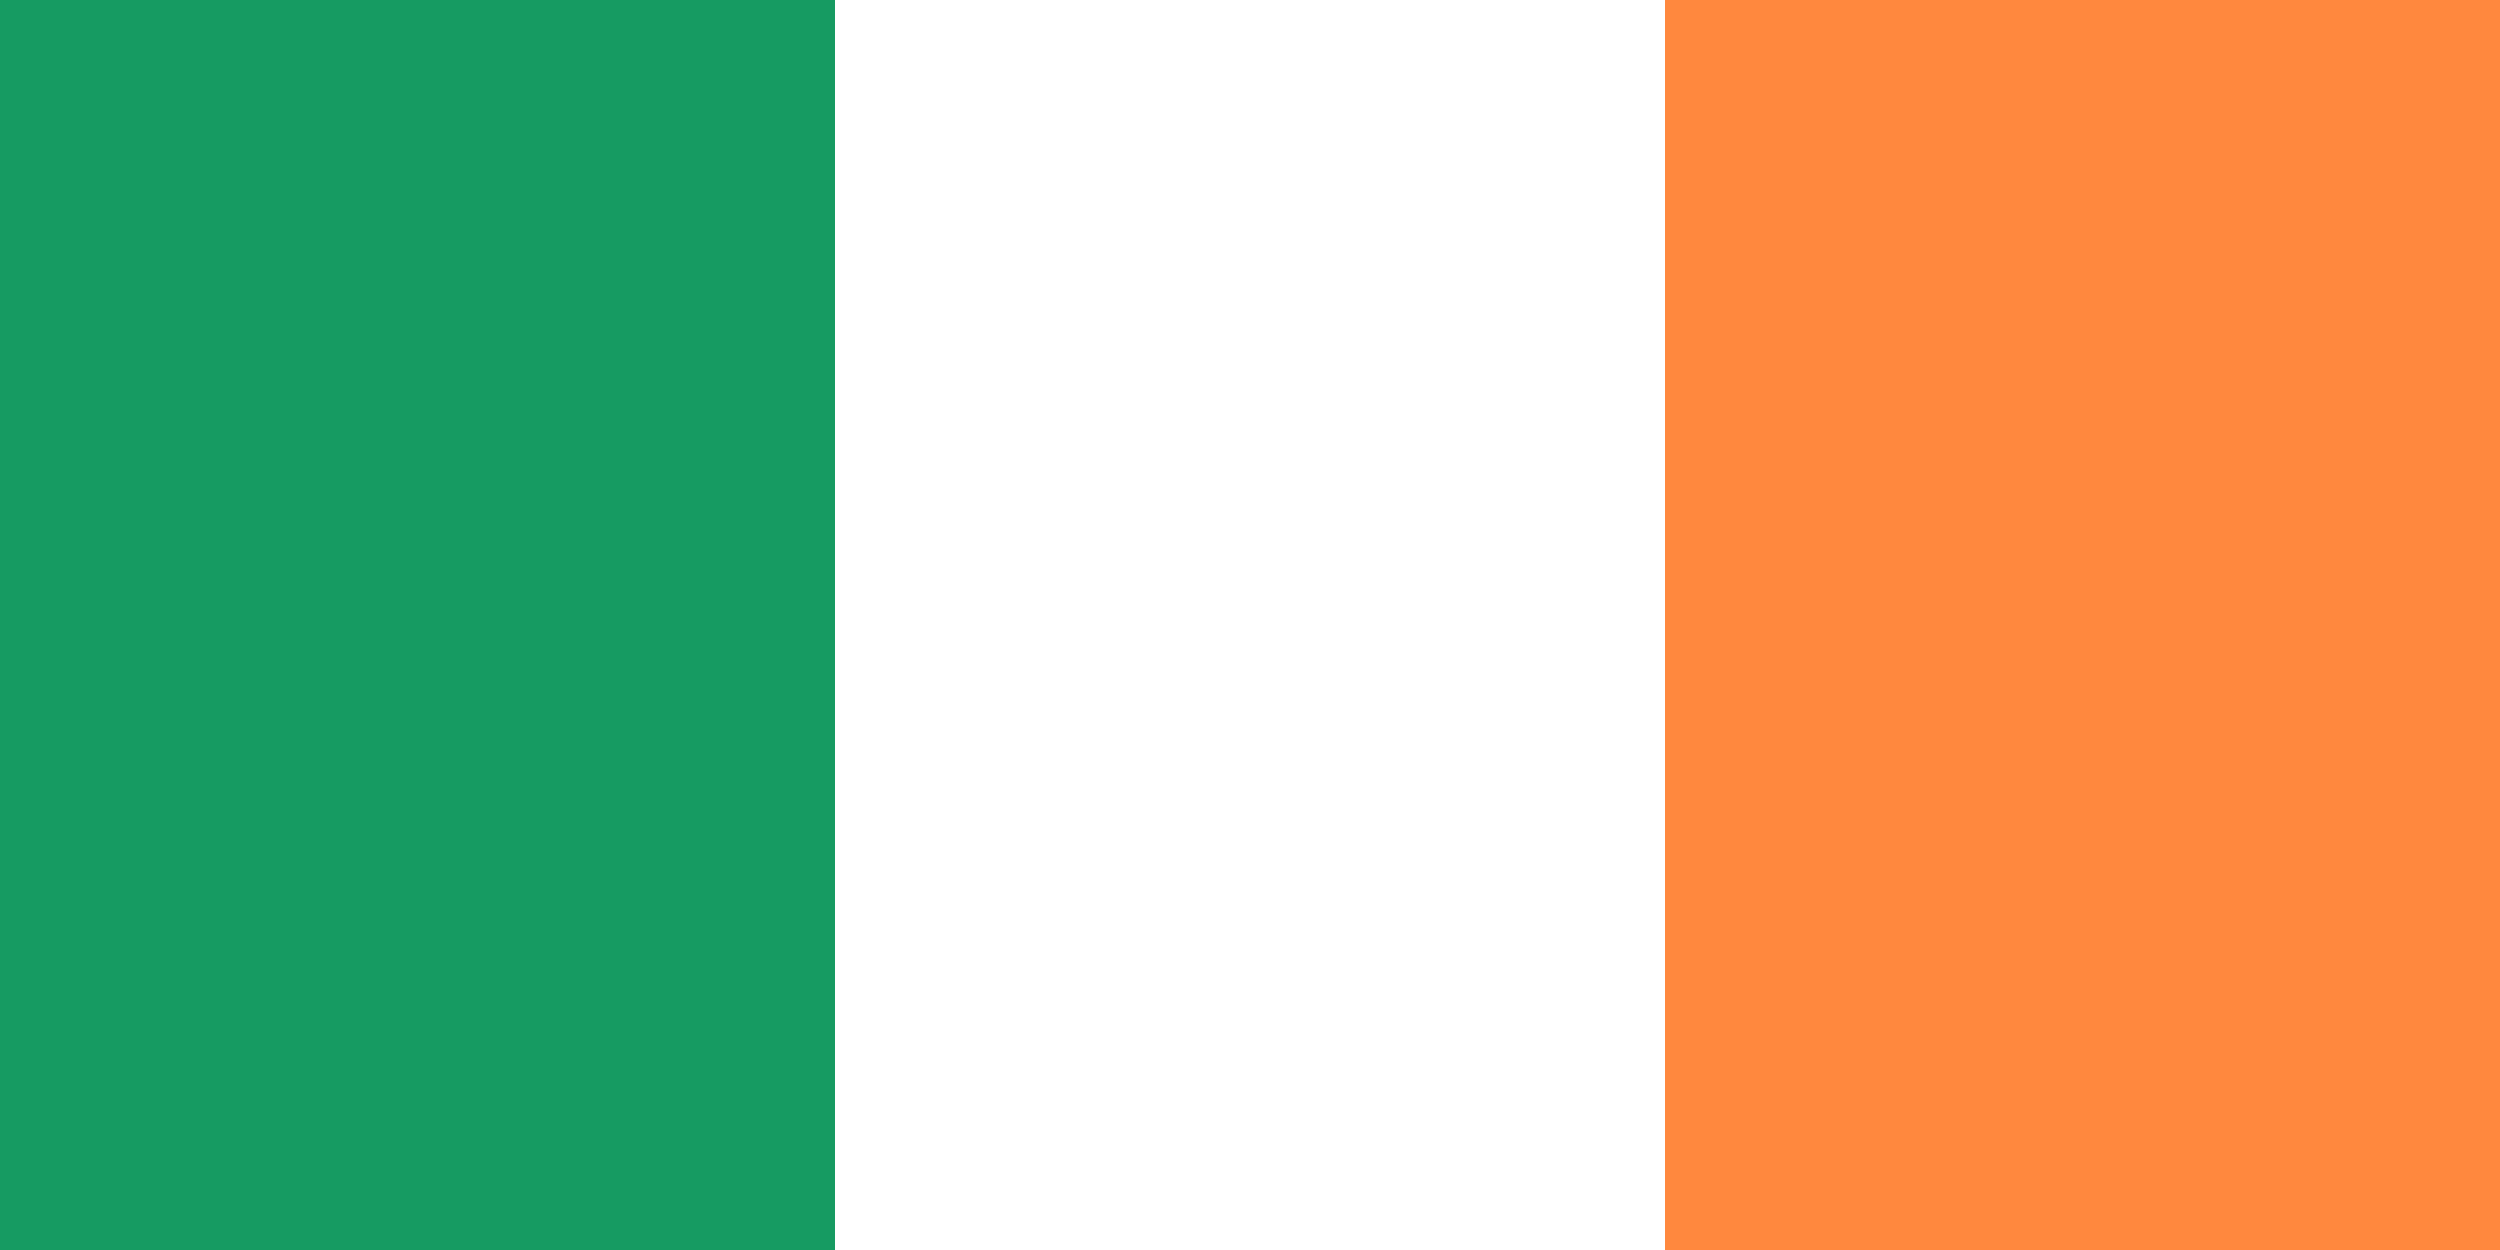 <svg xmlns="http://www.w3.org/2000/svg" id="vector" width="32" height="16" viewBox="0 0 500 250"><path id="path_0" fill="#FF883E" d="M0 0h500v250H0z"/><path id="path_1" fill="#FFF" d="M0 0h333v250H0z"/><path id="path_2" fill="#169B62" d="M0 0h167v250H0z"/></svg>